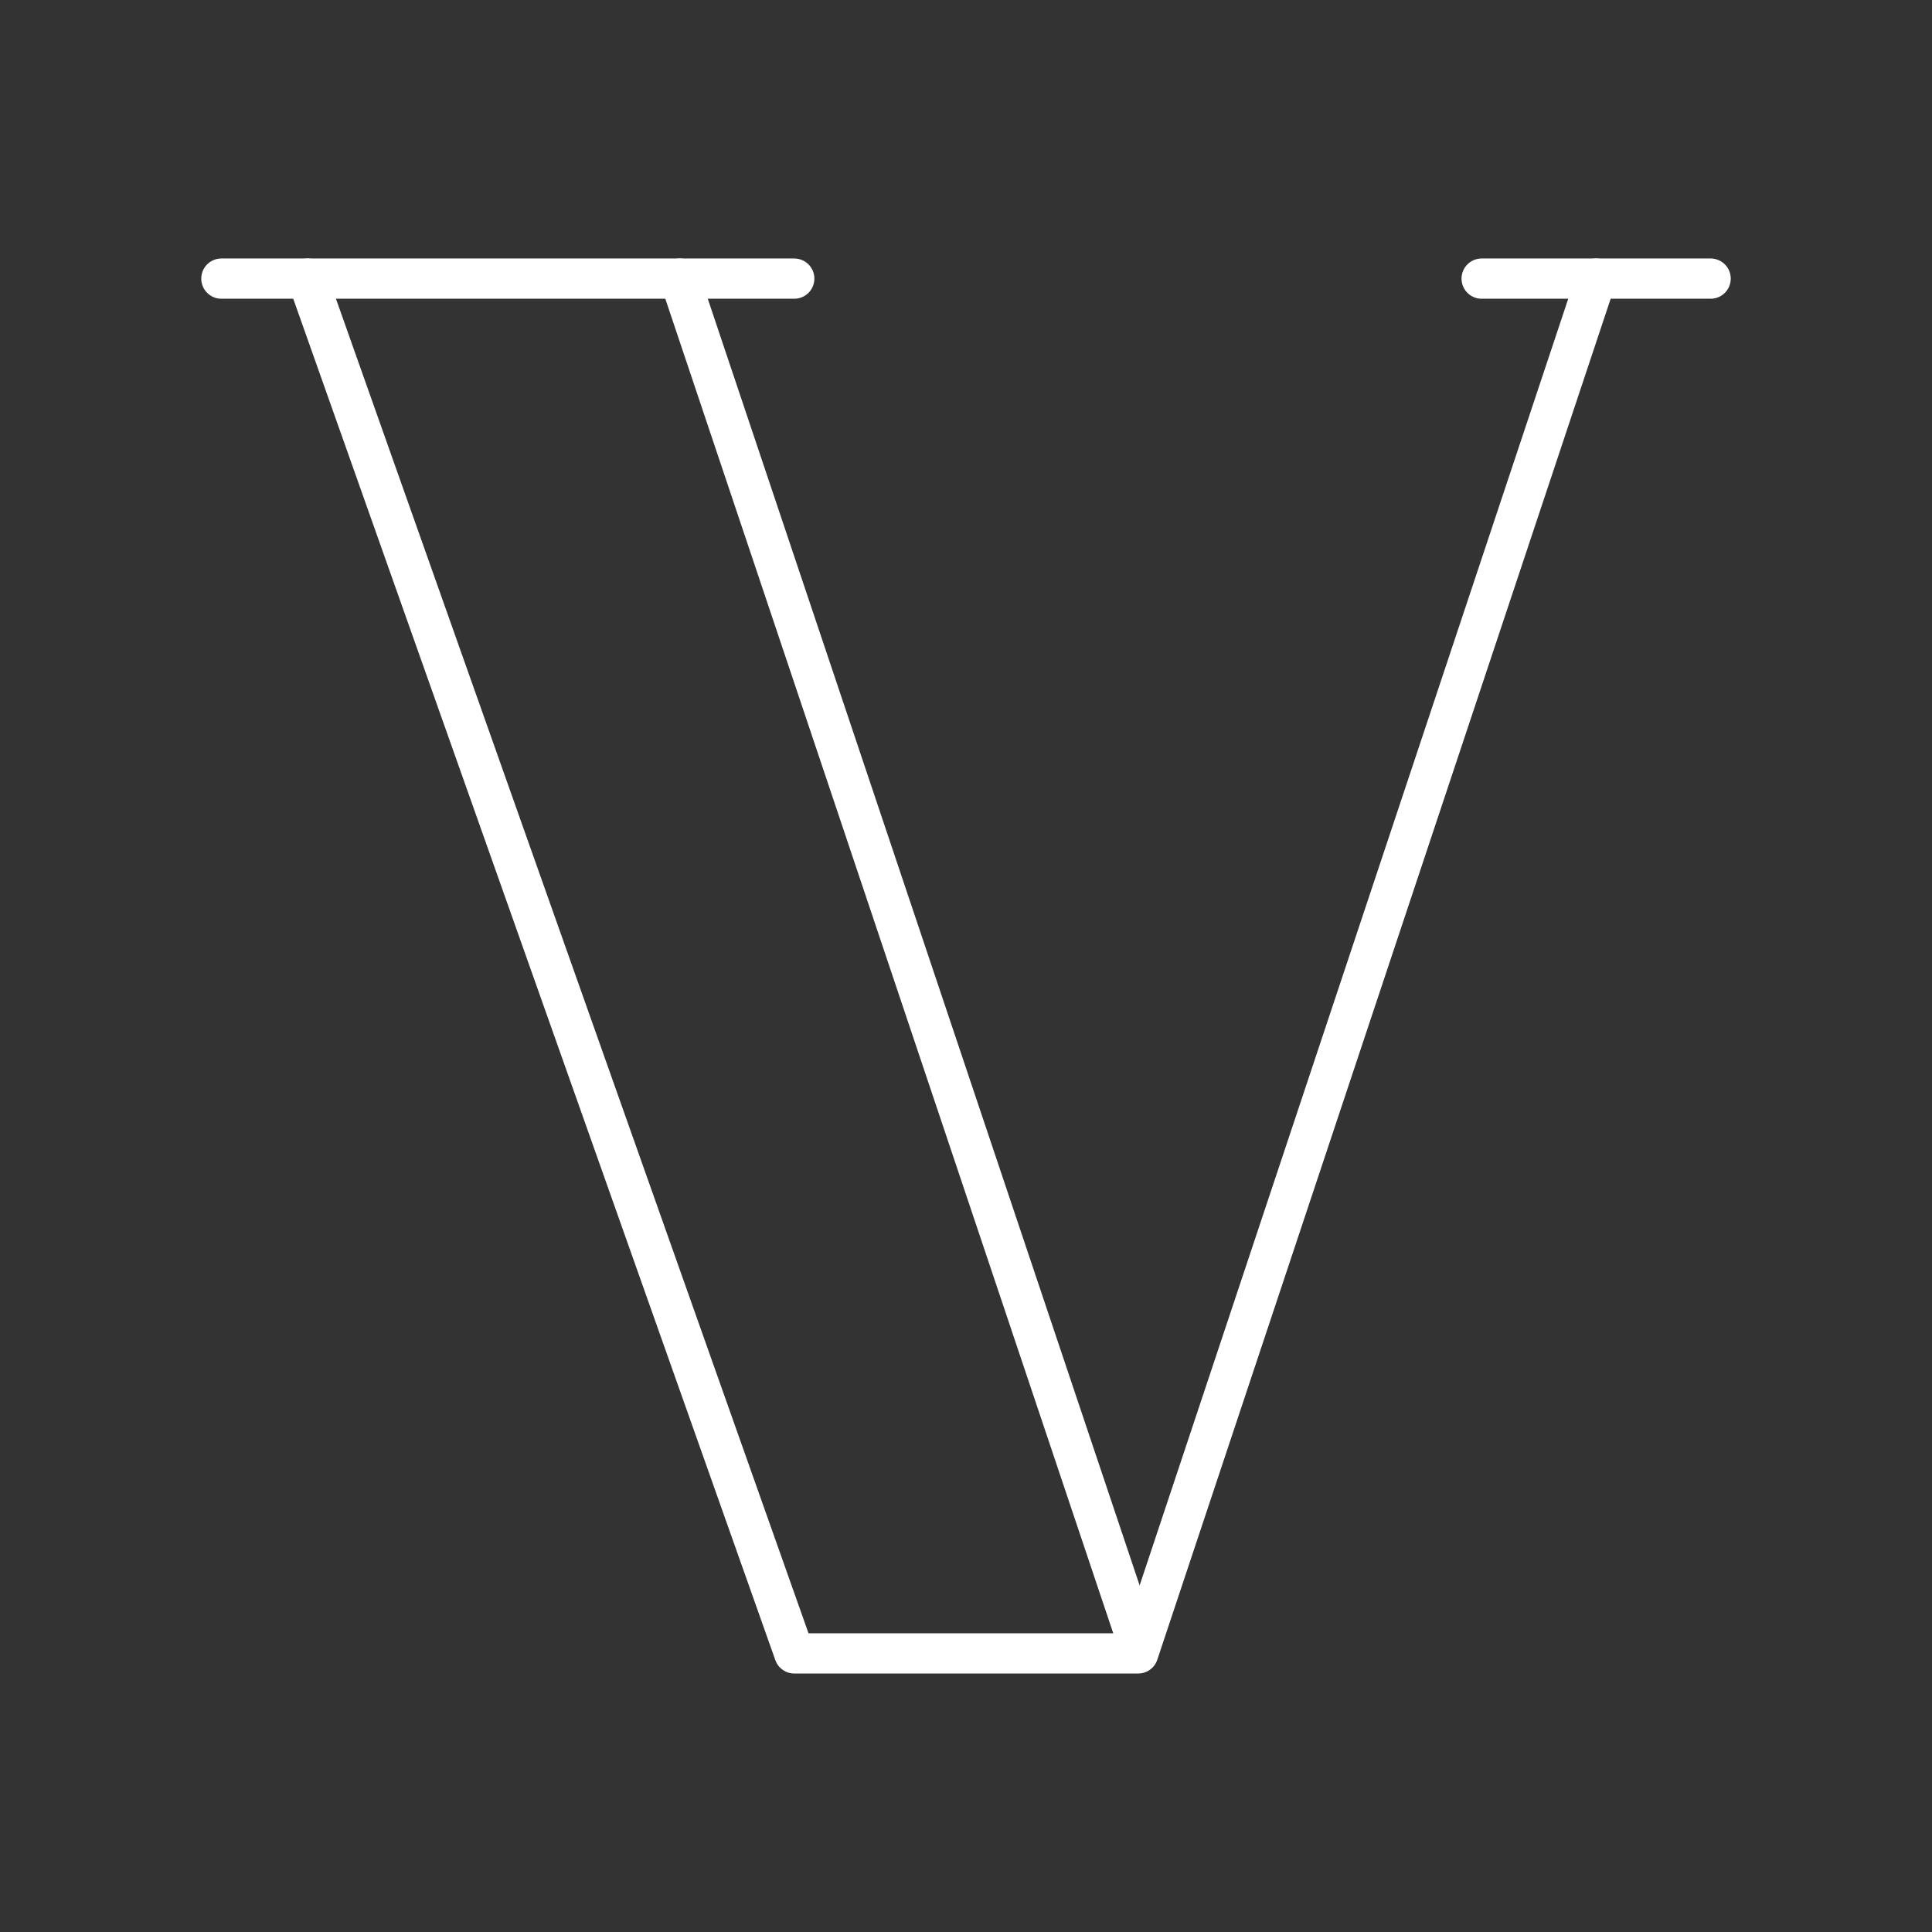 <?xml version="1.0" encoding="UTF-8"?><svg id="a" xmlns="http://www.w3.org/2000/svg" viewBox="0 0 48 48"><rect x="0" y="0" width="48" height="48" fill="#333333" stroke="none"/><defs><style>.c{fill:none;stroke:#fff;stroke-linecap:round;stroke-linejoin:round;}</style></defs><path class="c" d="m36.811,6.922h5.689"/><path class="c" d="m39.656,6.922l-11.378,34.156h-8.544L7.639,6.922"/><path class="c" d="m16.889,6.922l11.344,33.797"/><path class="c" d="m5.5,6.922h14.233"/></svg>